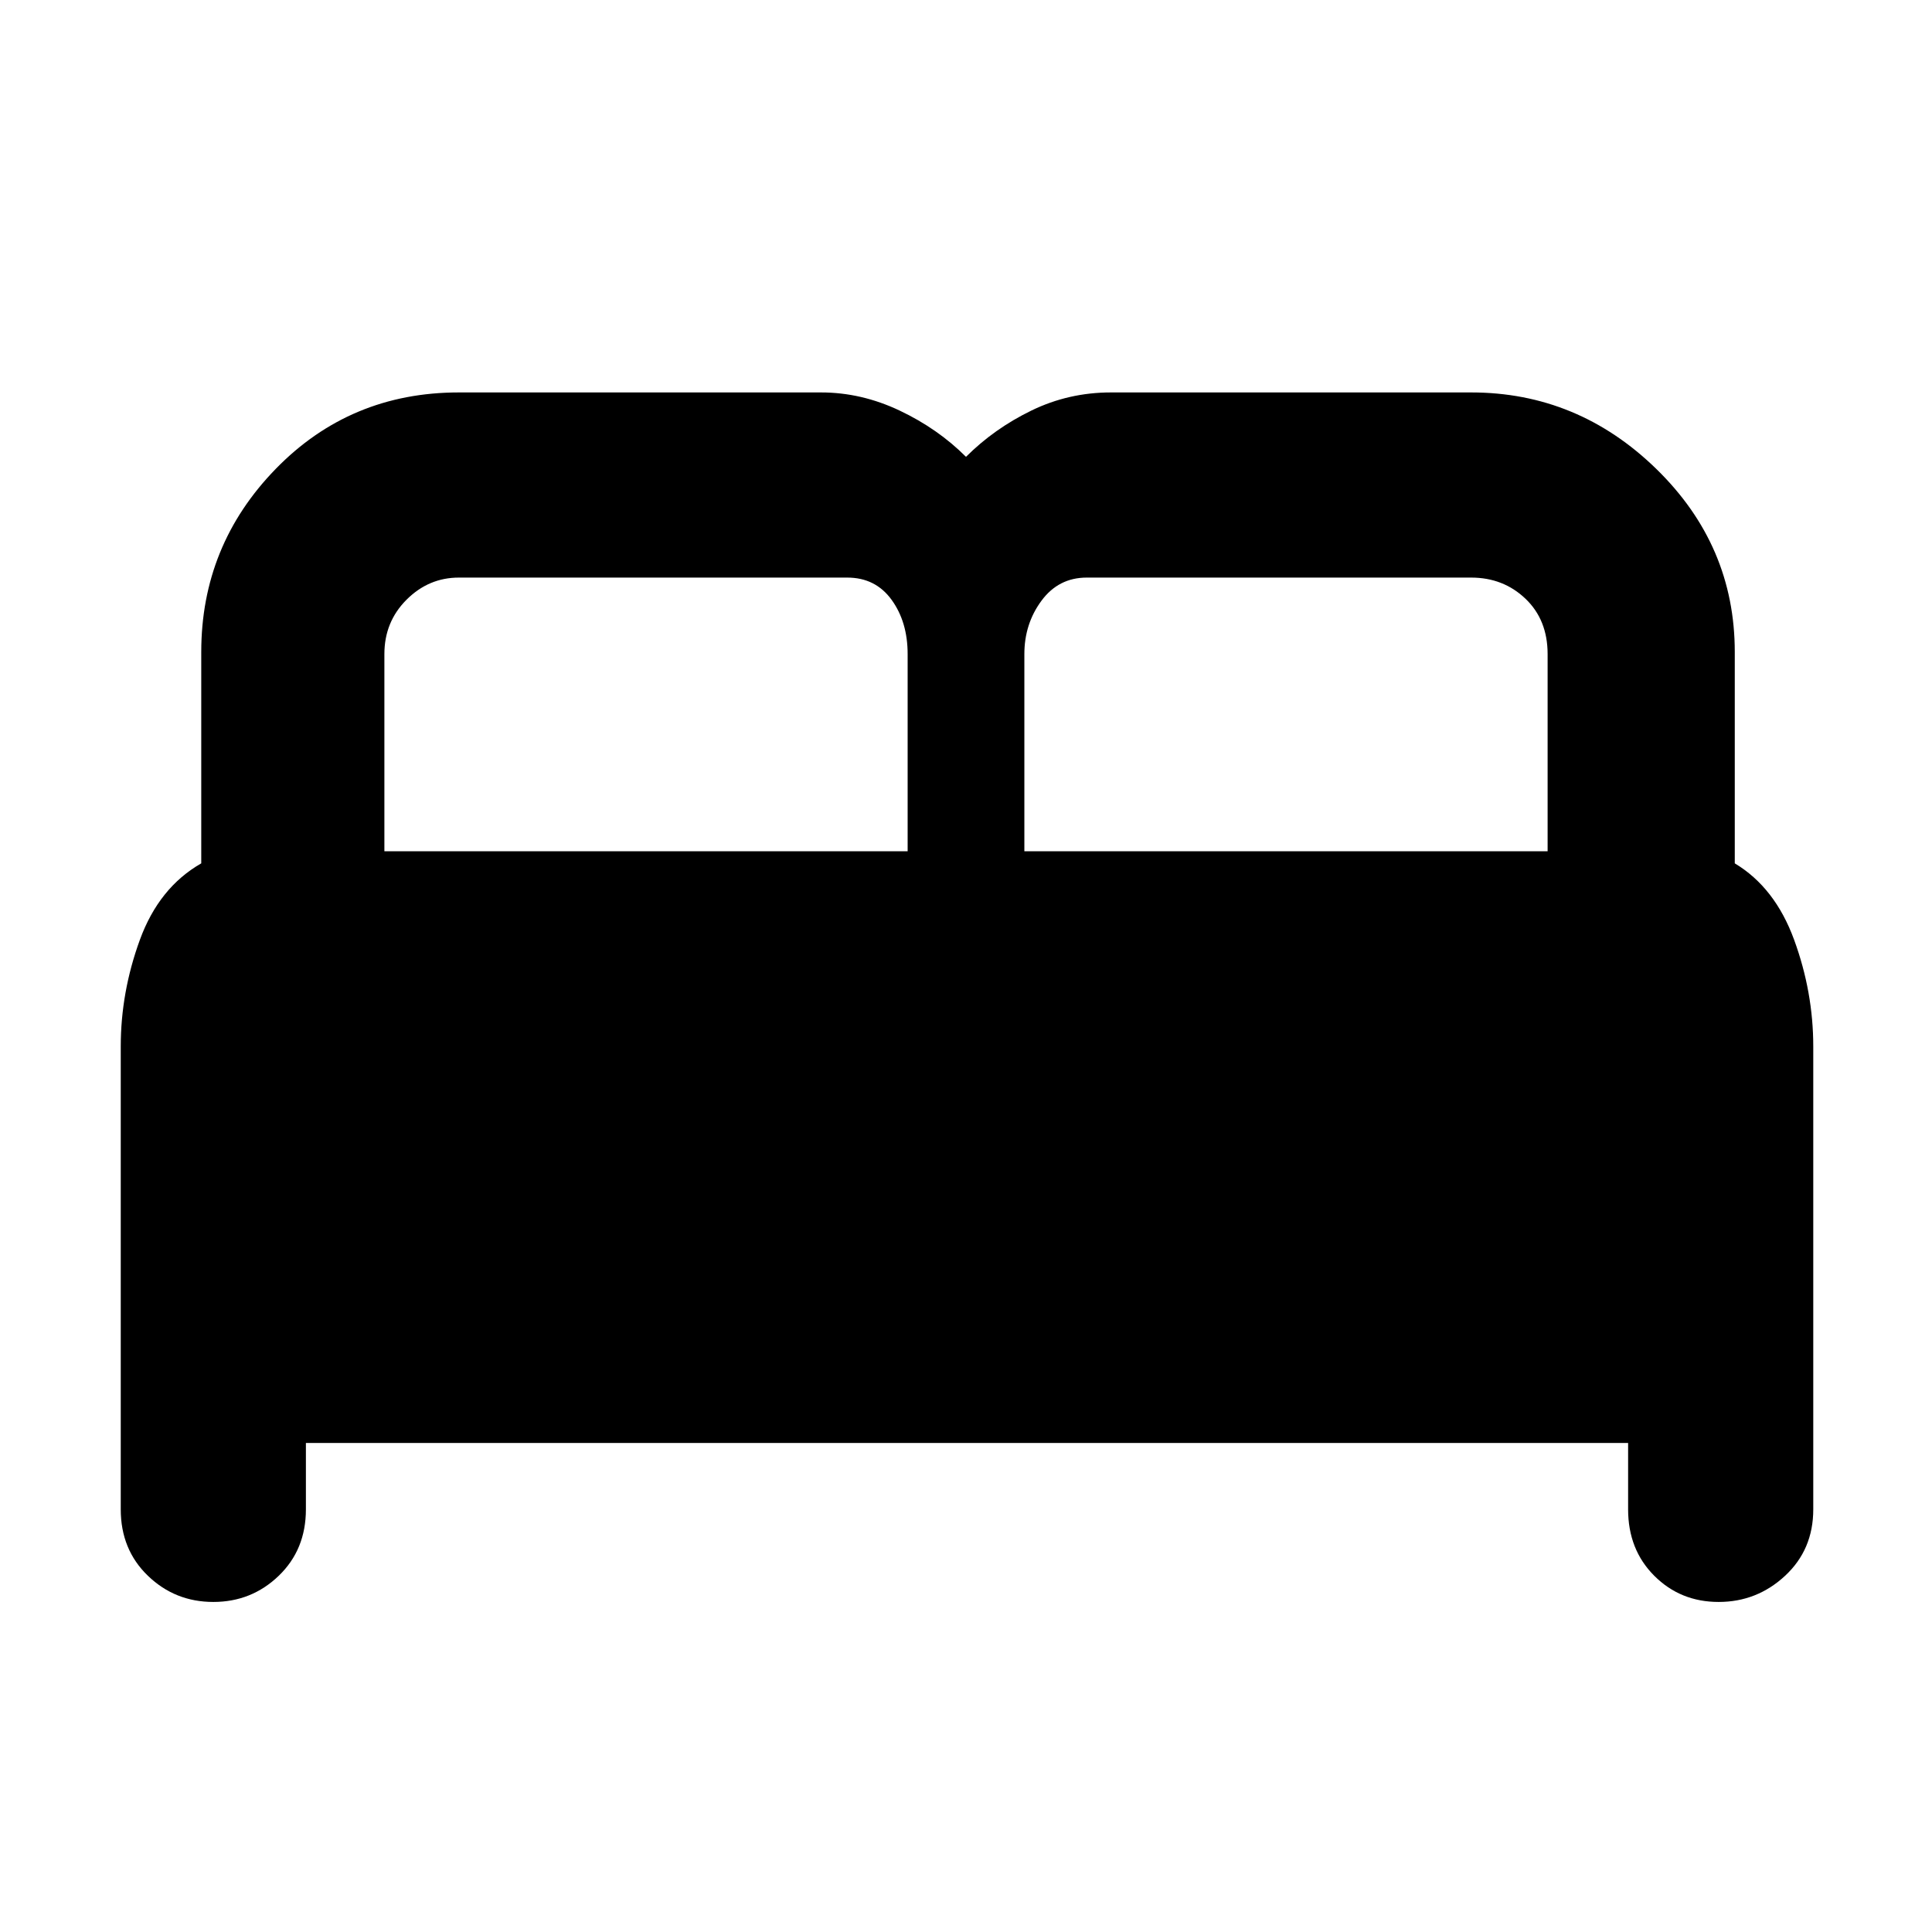 <svg xmlns="http://www.w3.org/2000/svg" height="48" width="48"><path d="M5.3 39.8Q4.35 39.8 3.675 39.15Q3 38.5 3 37.5V26Q3 24.65 3.475 23.35Q3.95 22.05 5 21.45V16.2Q5 13.55 6.85 11.65Q8.7 9.75 11.4 9.75H20.4Q21.4 9.75 22.35 10.2Q23.3 10.65 24 11.35Q24.7 10.65 25.625 10.2Q26.55 9.75 27.6 9.75H36.55Q39.2 9.75 41.15 11.65Q43.1 13.55 43.1 16.2V21.45Q44.1 22.05 44.575 23.35Q45.05 24.65 45.05 26V37.5Q45.05 38.5 44.35 39.15Q43.65 39.8 42.7 39.8Q41.75 39.8 41.1 39.15Q40.45 38.5 40.45 37.5V35.85H7.6V37.5Q7.6 38.5 6.925 39.15Q6.25 39.8 5.3 39.8ZM25.45 21.15H38.45V16.25Q38.45 15.4 37.9 14.875Q37.35 14.35 36.55 14.35H27Q26.3 14.35 25.875 14.925Q25.45 15.5 25.45 16.25ZM9.55 21.15H22.55V16.25Q22.55 15.45 22.15 14.9Q21.75 14.35 21.05 14.35H11.4Q10.65 14.35 10.1 14.9Q9.55 15.45 9.55 16.25Z"/></svg>